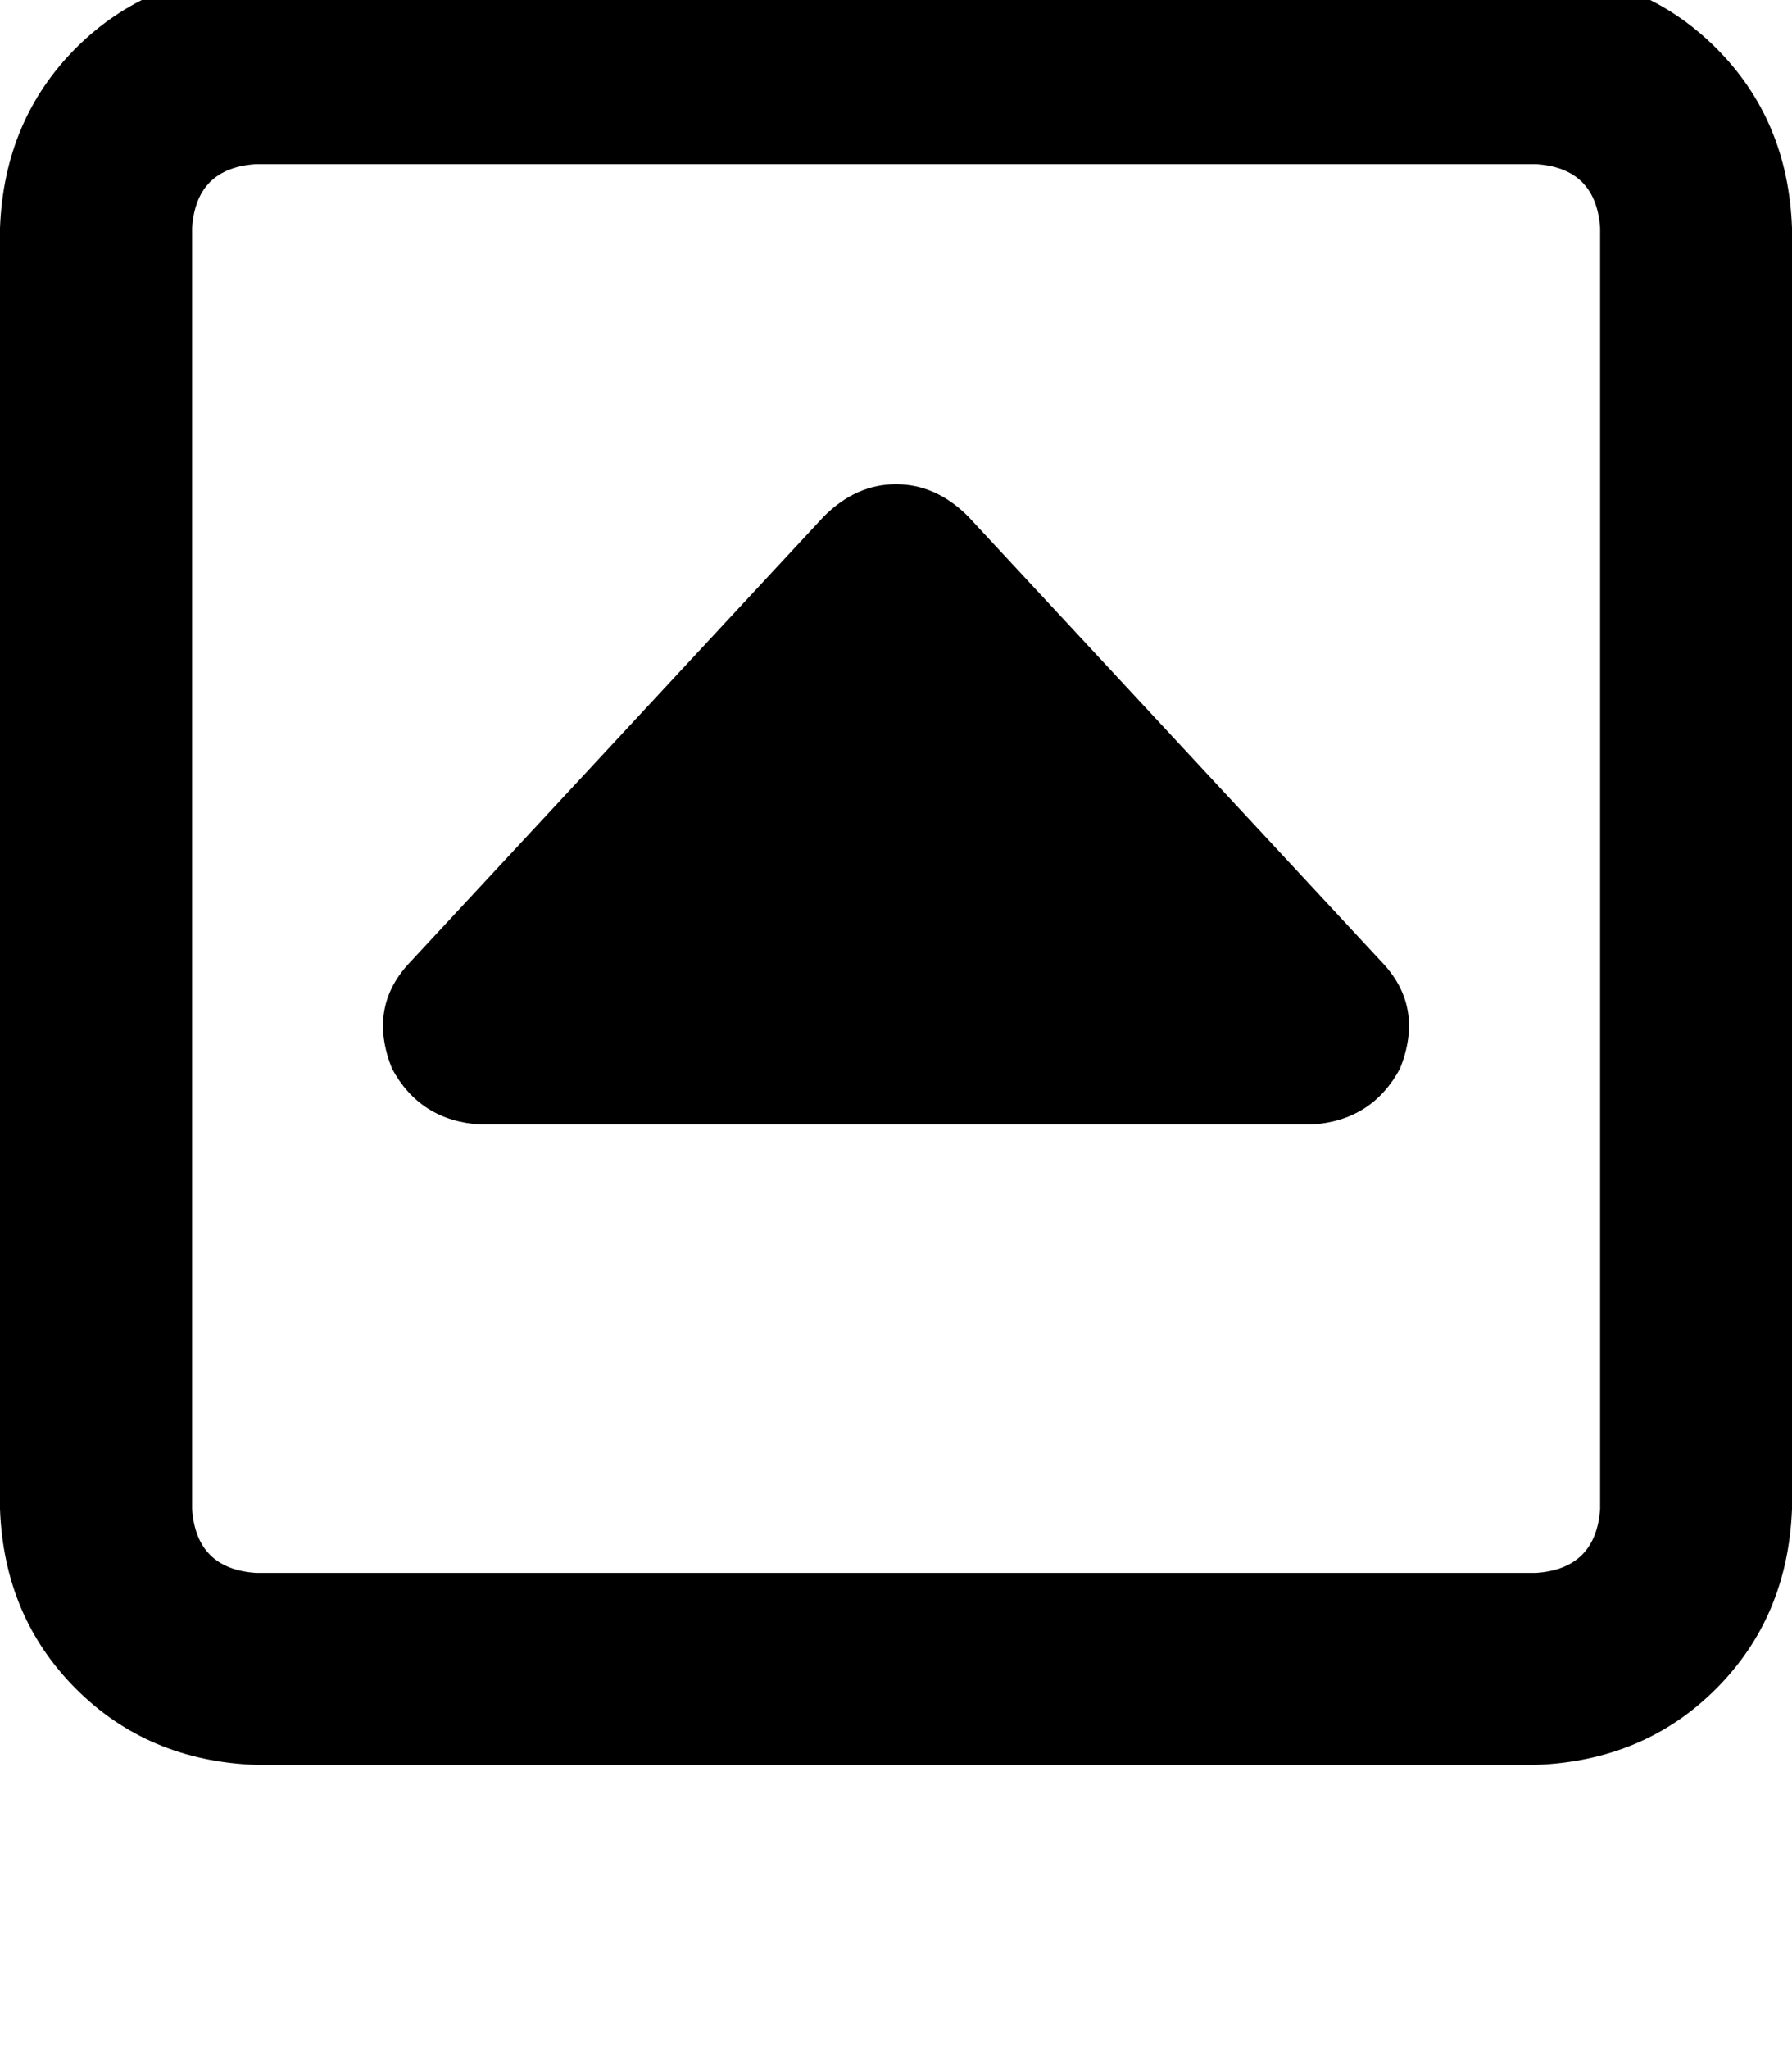 <svg height="1000" width="875" xmlns="http://www.w3.org/2000/svg"><path d="M125 80.1Q95.7 82 93.8 111.3v625q1.9 29.3 31.2 31.3h625q29.3 -2 31.3 -31.3v-625Q779.3 82 750 80.1H125zM0 111.3Q2 58.6 37.1 23.4 72.3 -11.7 125 -13.7h625q52.7 2 87.9 37.1t37.1 87.9v625q-2 52.8 -37.1 87.9T750 861.3H125Q72.3 859.4 37.1 824.2T0 736.3v-625zm437.5 125q19.5 0 35.2 15.7l203.1 218.7q19.5 21.5 7.8 50.8 -13.7 25.4 -43 27.3H234.4q-29.3 -1.9 -43 -27.3 -11.7 -29.3 7.8 -50.8L402.3 252q15.7 -15.7 35.2 -15.7z"/></svg>